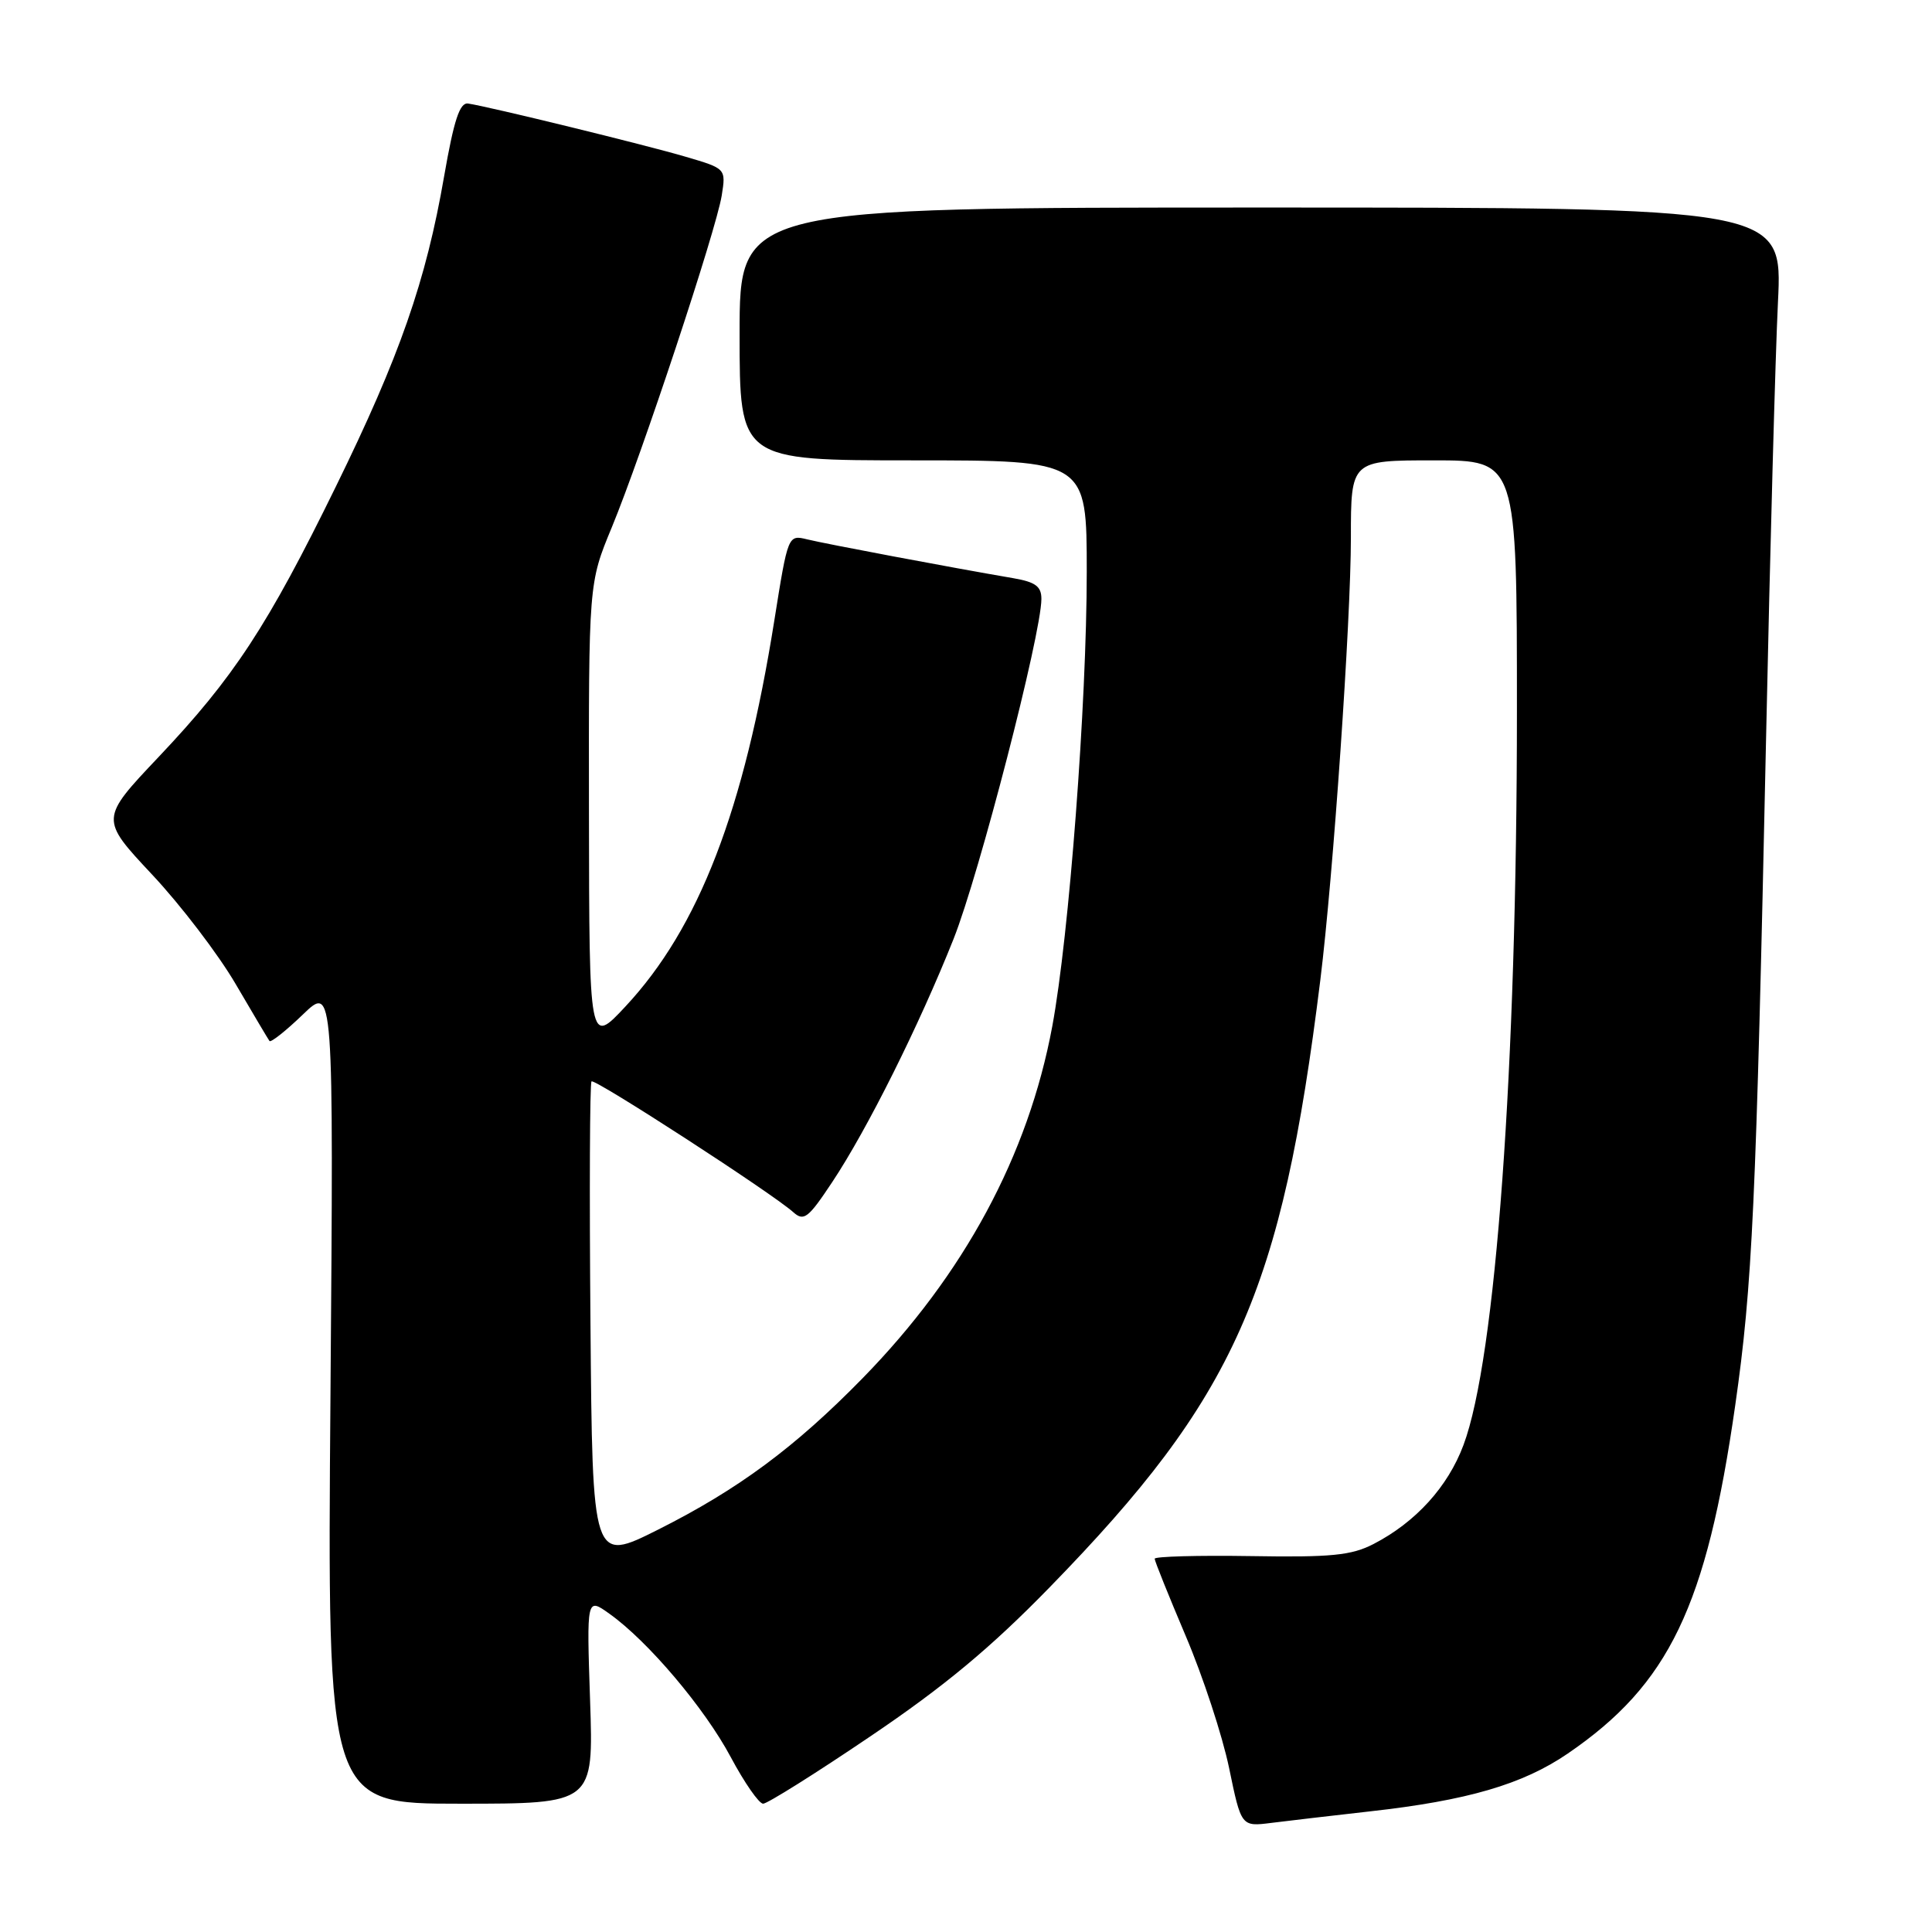 <?xml version="1.0" encoding="UTF-8" standalone="no"?>
<!DOCTYPE svg PUBLIC "-//W3C//DTD SVG 1.1//EN" "http://www.w3.org/Graphics/SVG/1.1/DTD/svg11.dtd" >
<svg xmlns="http://www.w3.org/2000/svg" xmlns:xlink="http://www.w3.org/1999/xlink" version="1.1" viewBox="0 0 256 256">
 <g >
 <path fill="currentColor"
d=" M 181.50 240.02 C 194.43 238.58 201.76 236.44 207.73 232.36 C 221.16 223.18 226.11 212.89 229.93 186.19 C 232.20 170.32 232.69 159.85 234.01 98.00 C 234.54 72.97 235.25 46.88 235.59 40.00 C 236.20 27.50 236.20 27.50 167.10 27.50 C 98.00 27.50 98.00 27.50 98.00 44.25 C 98.00 61.00 98.00 61.00 121.00 61.00 C 144.00 61.00 144.00 61.00 144.00 75.77 C 144.00 93.22 141.66 124.01 139.43 136.00 C 136.24 153.11 127.75 168.86 114.30 182.62 C 105.34 191.78 97.82 197.35 87.21 202.68 C 78.50 207.05 78.50 207.05 78.24 175.37 C 78.09 157.95 78.15 143.51 78.38 143.29 C 78.79 142.87 102.27 158.08 105.10 160.61 C 106.52 161.88 107.09 161.43 110.27 156.64 C 114.91 149.66 121.79 135.88 126.35 124.42 C 129.73 115.92 137.97 84.07 137.99 79.38 C 138.00 77.70 137.21 77.12 134.25 76.61 C 126.01 75.20 109.35 72.06 106.96 71.47 C 104.42 70.85 104.41 70.87 102.61 82.17 C 98.59 107.43 92.61 122.93 82.87 133.37 C 78.08 138.50 78.08 138.50 78.04 107.89 C 78.00 77.28 78.00 77.28 81.06 69.89 C 85.03 60.28 94.89 30.53 95.63 25.92 C 96.20 22.34 96.20 22.34 90.85 20.77 C 85.50 19.19 64.80 14.13 62.03 13.72 C 60.92 13.55 60.15 15.89 58.85 23.35 C 56.45 37.23 52.96 47.23 44.49 64.50 C 35.45 82.96 30.98 89.78 21.01 100.31 C 13.25 108.51 13.25 108.51 20.15 115.88 C 23.95 119.93 28.93 126.46 31.22 130.38 C 33.51 134.29 35.53 137.70 35.71 137.94 C 35.89 138.17 37.88 136.60 40.12 134.44 C 44.21 130.50 44.21 130.50 43.79 184.75 C 43.36 239.00 43.36 239.00 61.01 239.00 C 78.65 239.00 78.65 239.00 78.19 225.34 C 77.73 211.67 77.73 211.67 80.75 213.83 C 85.86 217.46 93.37 226.34 96.83 232.83 C 98.64 236.22 100.57 239.00 101.12 239.00 C 101.67 239.00 108.07 234.99 115.32 230.08 C 125.08 223.49 131.28 218.34 139.08 210.33 C 163.65 185.13 169.82 171.28 174.95 129.86 C 176.66 116.07 179.00 82.21 179.00 71.25 C 179.00 61.00 179.00 61.00 190.00 61.00 C 201.00 61.00 201.00 61.00 201.00 94.27 C 201.00 141.55 198.20 180.05 193.92 191.47 C 191.86 197.00 187.59 201.70 182.00 204.59 C 179.08 206.10 176.39 206.37 165.75 206.19 C 158.74 206.08 153.00 206.24 153.00 206.54 C 153.00 206.85 154.86 211.46 157.12 216.79 C 159.39 222.12 161.97 229.98 162.86 234.26 C 164.47 242.05 164.47 242.05 168.48 241.54 C 170.69 241.26 176.55 240.58 181.50 240.02 Z "/>
</g>
</svg>